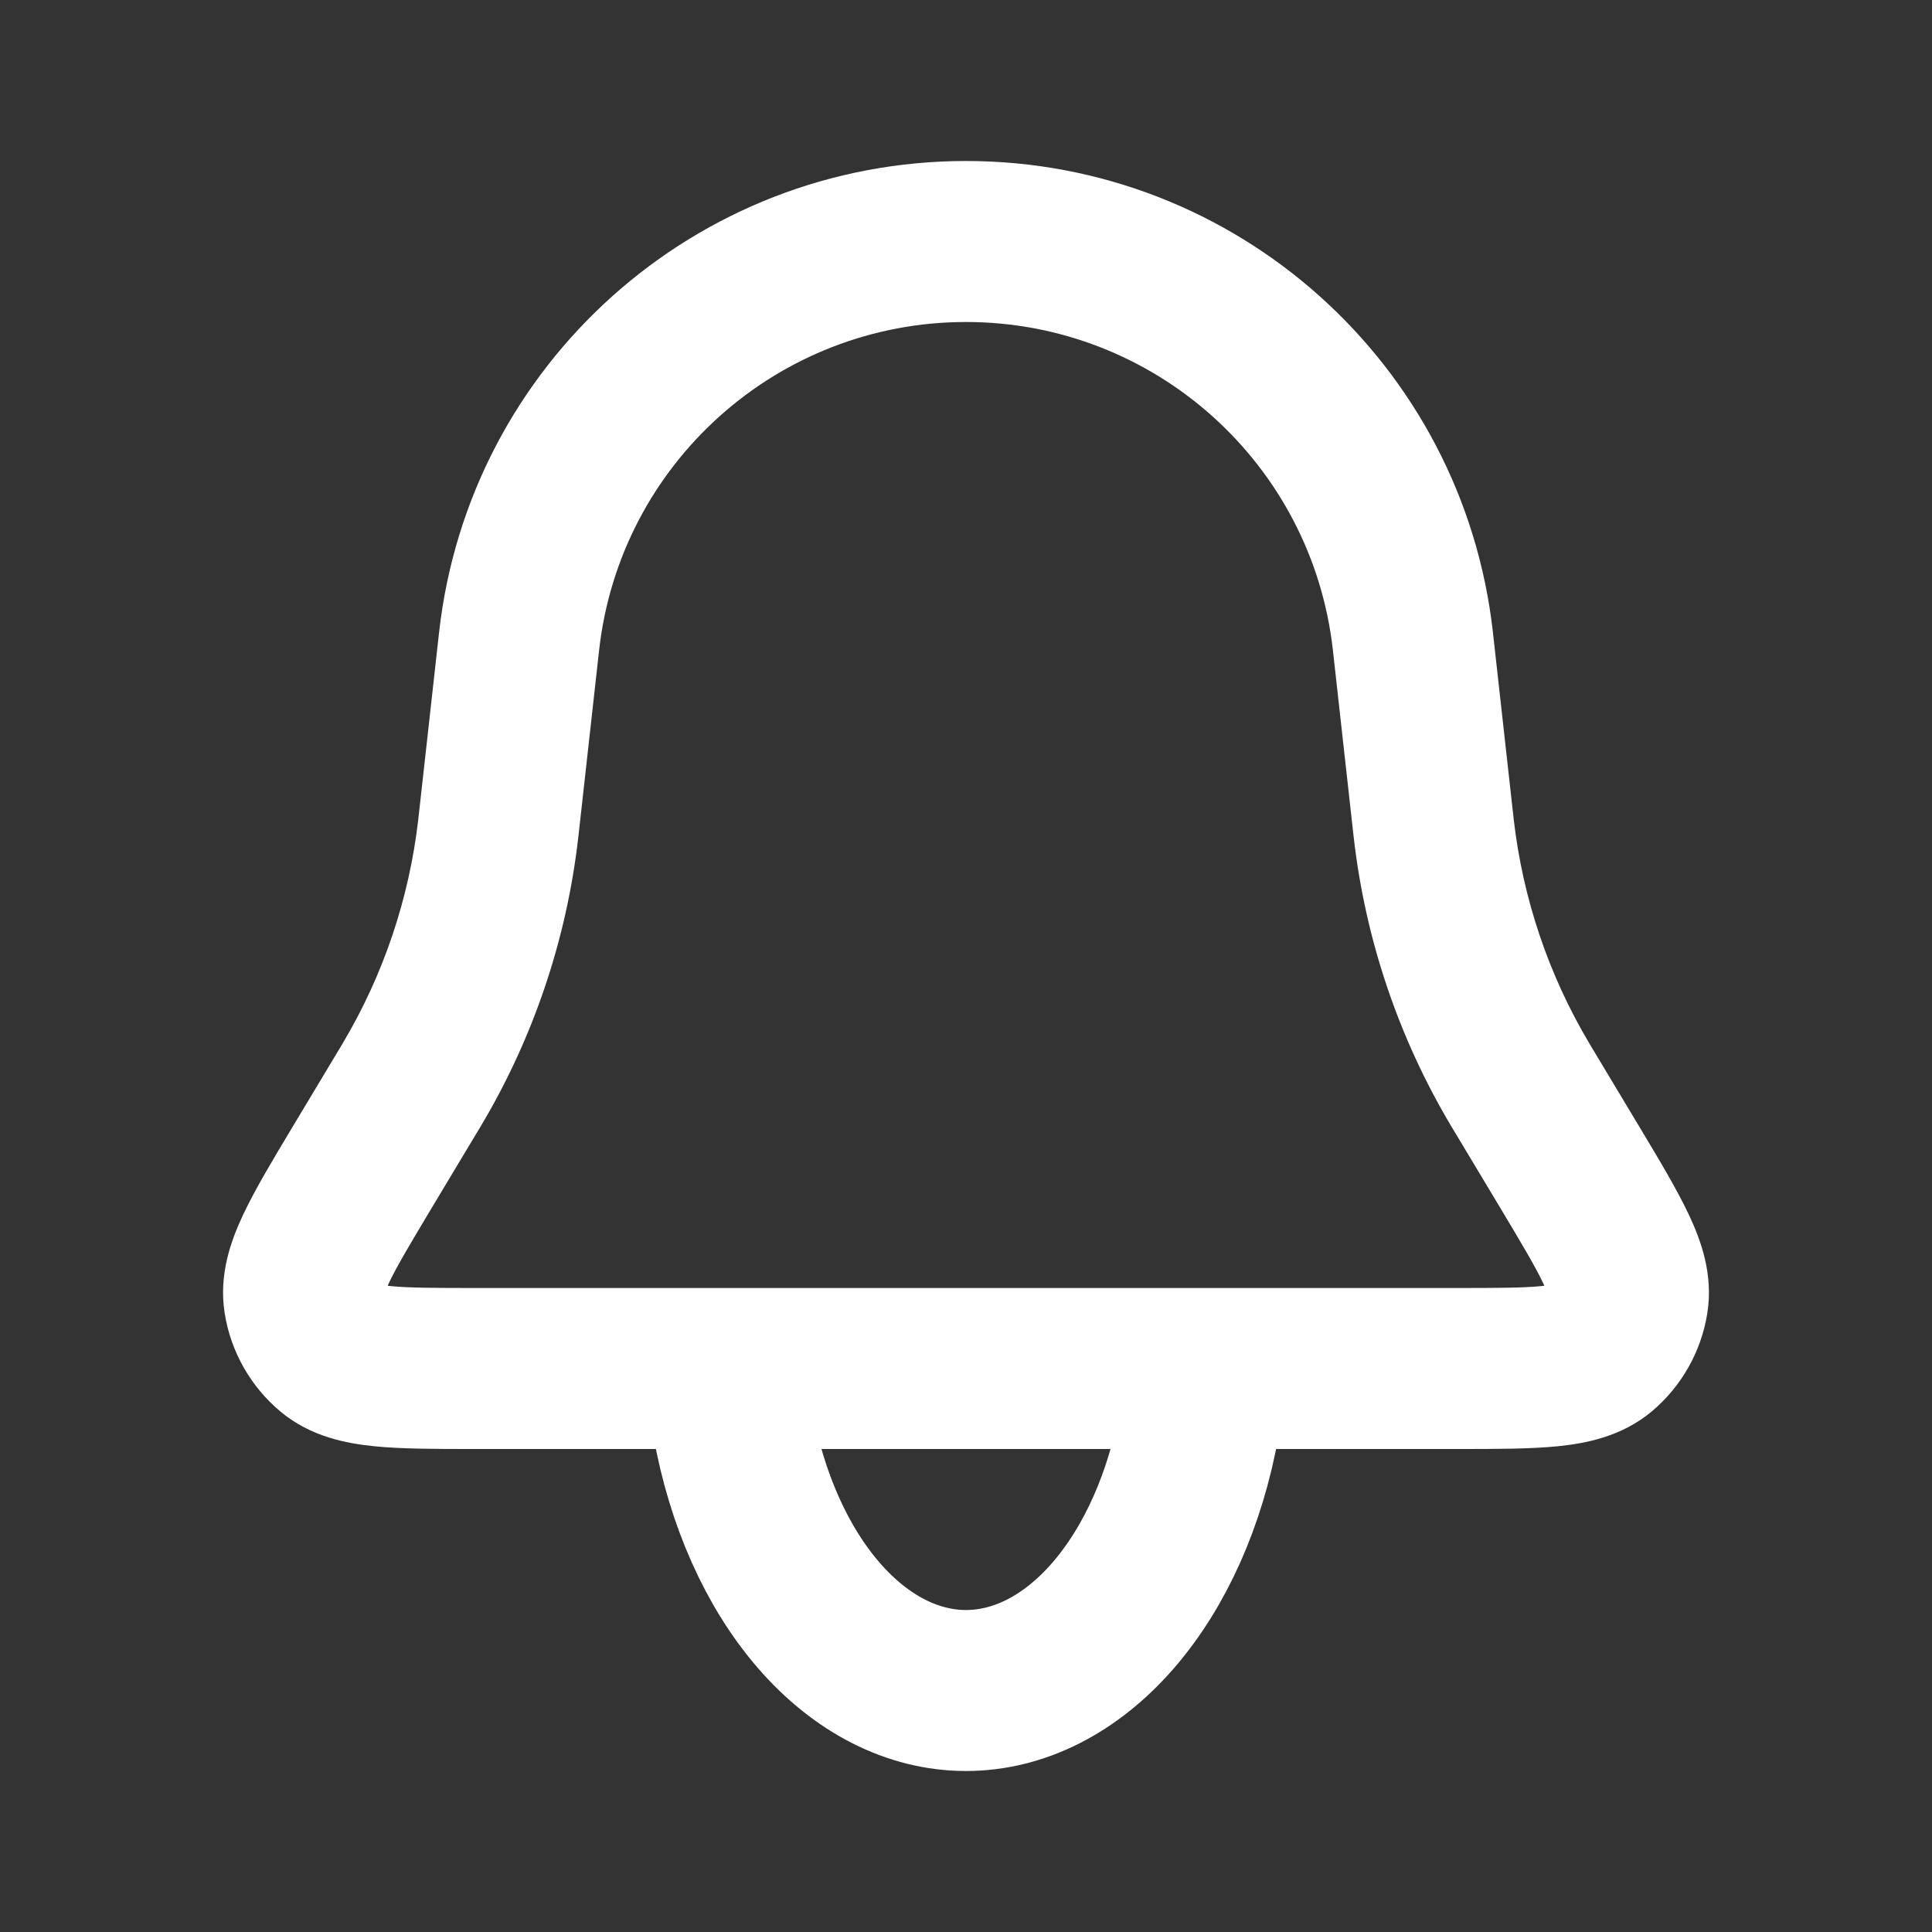 <svg xmlns="http://www.w3.org/2000/svg" width="24" height="24" viewBox="0 0 24 24" fill="none">
<rect x="0" y="0" width="24" height="24" fill="#333333" stroke="none"/>
<path fill-rule="evenodd" clip-rule="evenodd" d="M5.454 7.859C5.825 4.523 8.644 2 12 2C15.356 2 18.175 4.523 18.546 7.859L18.798 10.125L18.804 10.179C18.917 11.162 19.237 12.111 19.743 12.961L19.771 13.008L20.349 13.971L20.373 14.011C20.615 14.414 20.833 14.778 20.979 15.088C21.127 15.402 21.286 15.829 21.209 16.312C21.134 16.789 20.888 17.223 20.518 17.534C20.142 17.848 19.696 17.931 19.35 17.966C19.009 18 18.584 18 18.115 18L18.068 18H5.932L5.885 18C5.416 18 4.991 18 4.65 17.966C4.304 17.931 3.858 17.848 3.483 17.534C3.112 17.223 2.866 16.789 2.791 16.312C2.714 15.829 2.873 15.402 3.021 15.088C3.167 14.778 3.385 14.414 3.627 14.011L3.651 13.971L4.229 13.008L4.257 12.961C4.763 12.111 5.083 11.162 5.196 10.179L5.202 10.125L5.454 7.859ZM12 4C9.663 4 7.7 5.757 7.442 8.08L7.19 10.346L7.183 10.407C7.038 11.671 6.627 12.89 5.976 13.984L5.944 14.037L5.366 15C5.093 15.456 4.928 15.733 4.83 15.94C4.825 15.951 4.82 15.962 4.816 15.972C4.826 15.973 4.838 15.975 4.851 15.976C5.078 15.999 5.401 16 5.932 16H18.068C18.599 16 18.922 15.999 19.149 15.976C19.162 15.975 19.174 15.973 19.184 15.972C19.18 15.962 19.175 15.951 19.17 15.94C19.072 15.733 18.907 15.456 18.634 15L18.056 14.037L18.024 13.984C17.373 12.89 16.962 11.671 16.817 10.407L16.81 10.346L16.558 8.08C16.3 5.757 14.337 4 12 4Z" fill="white"/>
<path d="M9.102 17.665C9.273 18.622 9.65 19.467 10.174 20.07C10.698 20.673 11.34 21 12 21C12.66 21 13.302 20.673 13.826 20.07C14.35 19.467 14.727 18.622 14.898 17.665" stroke="white" stroke-width="2" stroke-linecap="round"/>
</svg>